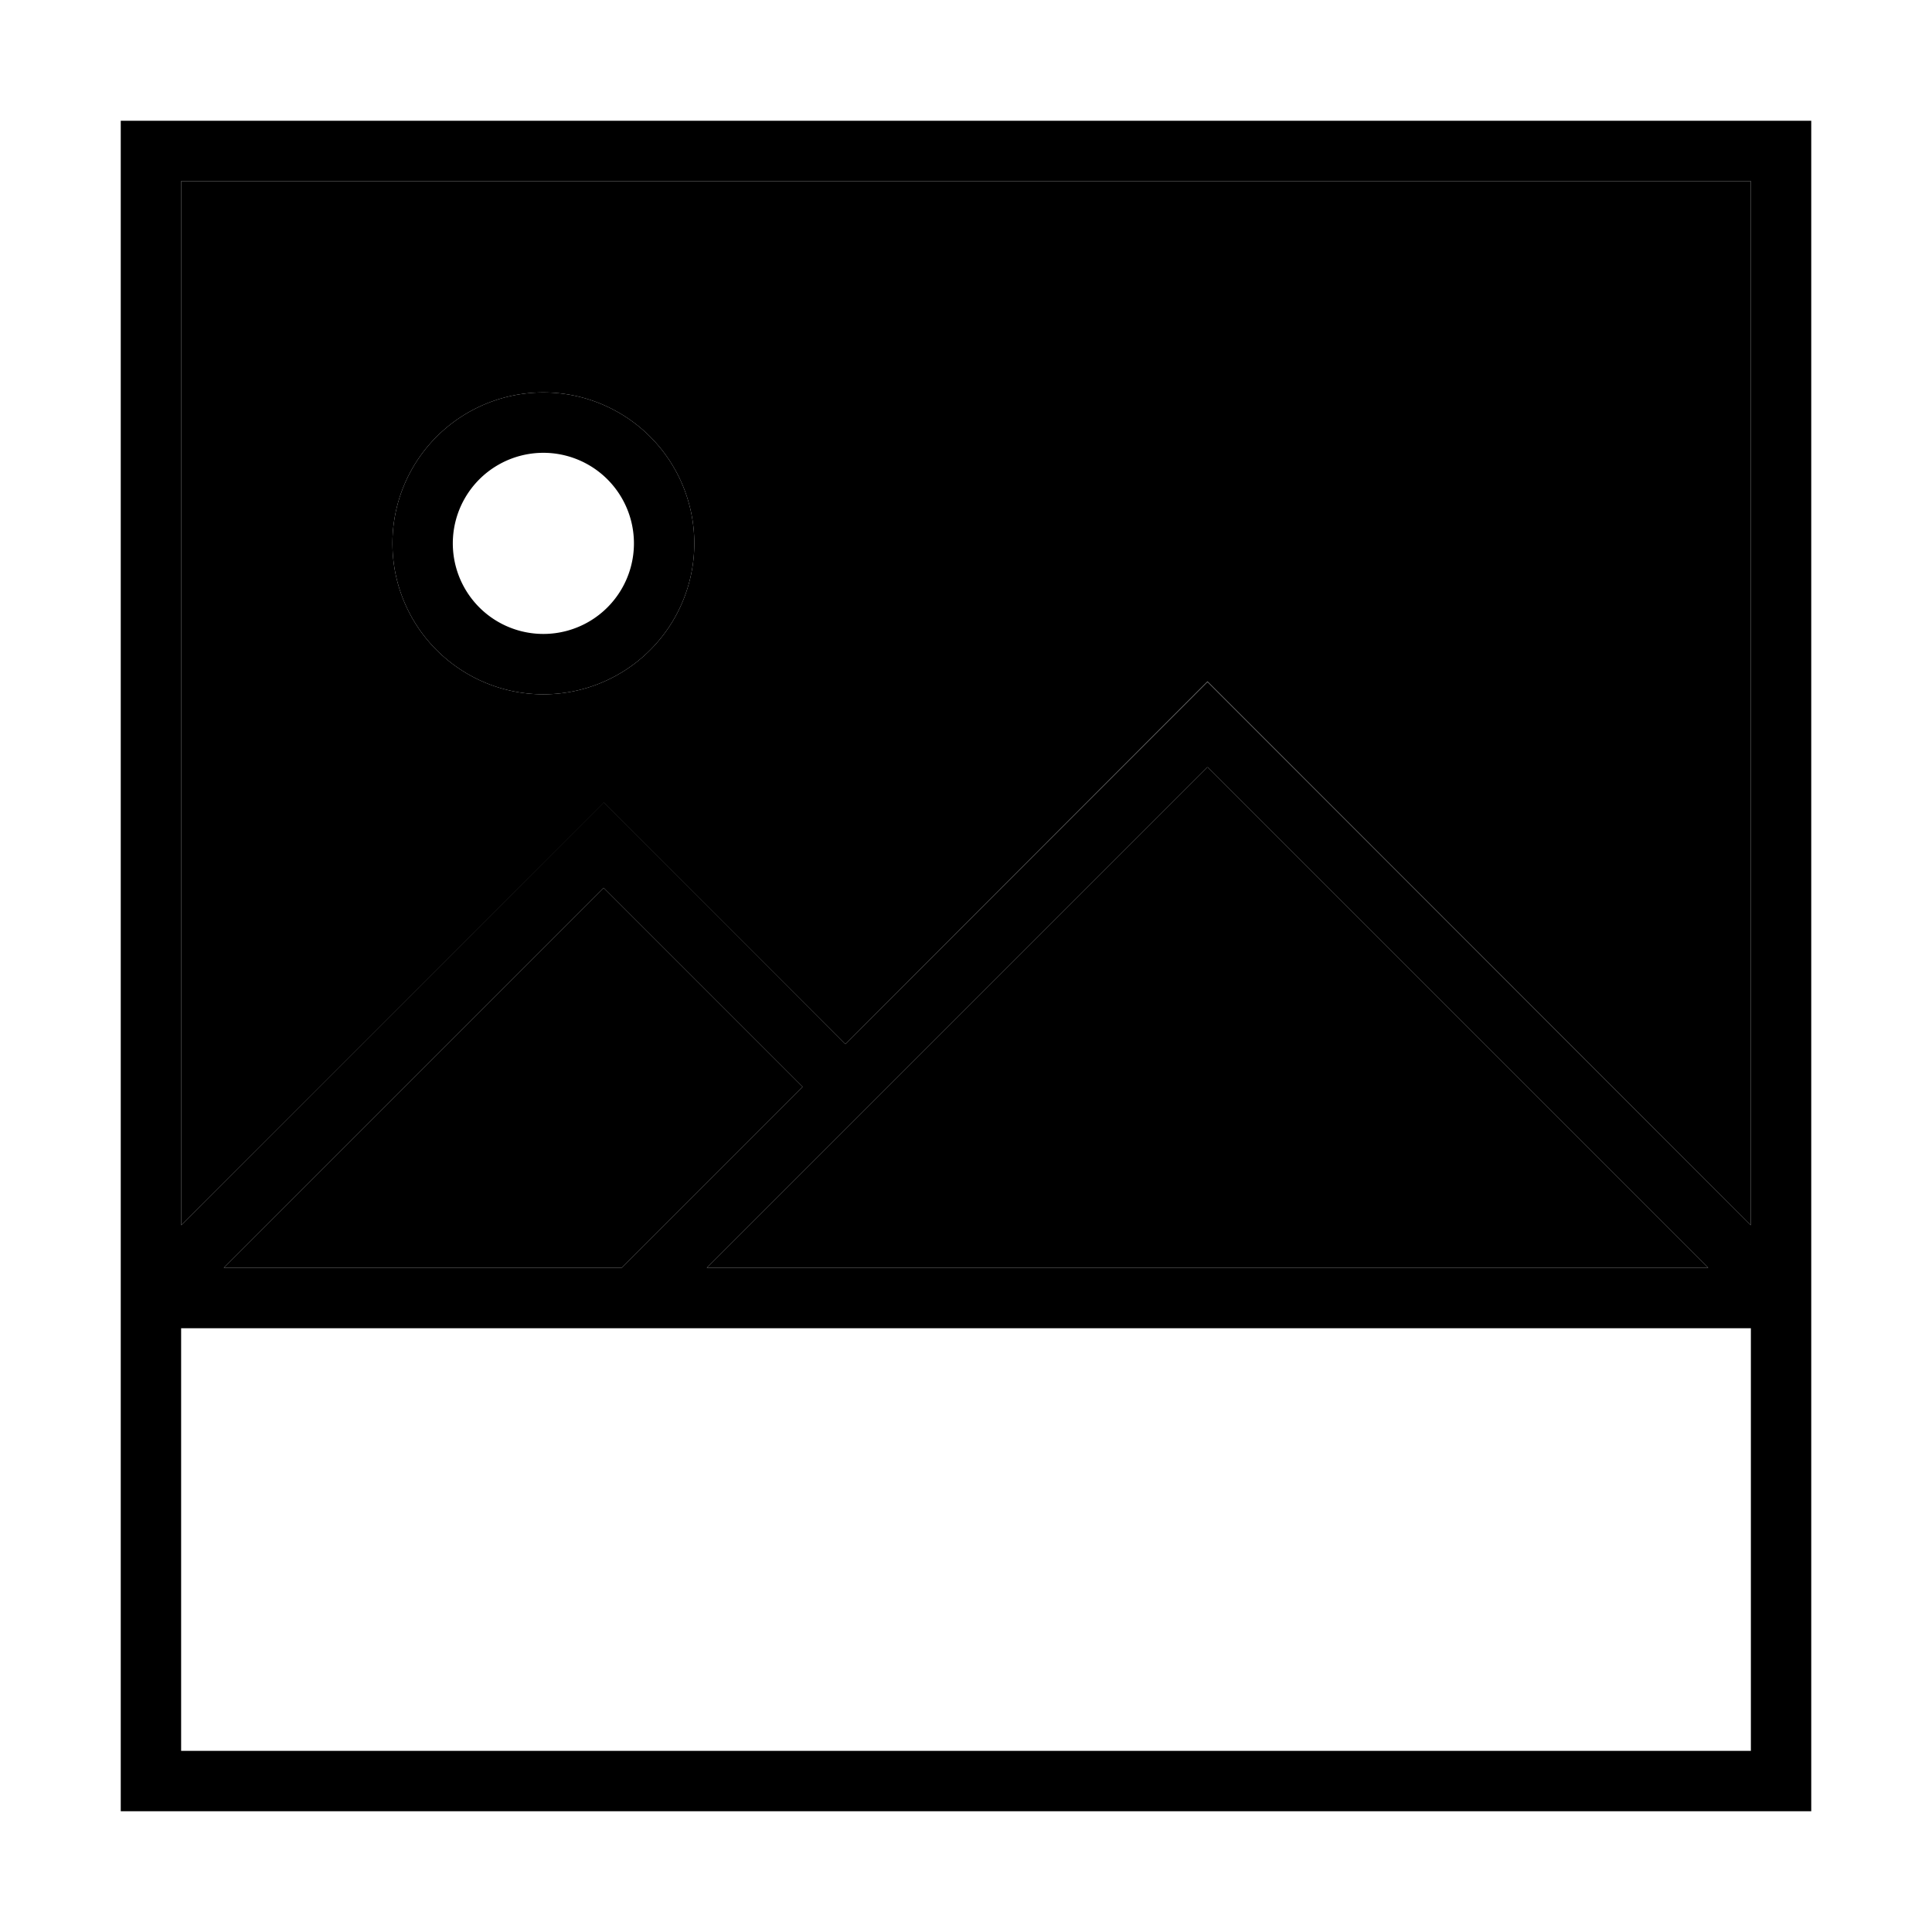 <svg xmlns="http://www.w3.org/2000/svg" width="24" height="24" viewBox="0 0 448 512"><path class="pr-icon-duotone-secondary" d="M16 48l416 0 0 276.7L293.7 186.3l-5.7-5.7-5.7 5.7L192 276.7l-58.3-58.3-5.7-5.7-5.7 5.7L16 324.7 16 48zM27.3 336L128 235.3 180.7 288l-42.3 42.3-5.7 5.7L27.3 336zM72 144a40 40 0 1 0 80 0 40 40 0 1 0 -80 0zm83.3 192l42.3-42.3L288 203.3 420.7 336l-265.4 0z"/><path class="pr-icon-duotone-primary" d="M432 352L16 352l0 112 416 0 0-112zm-11.3-16L288 203.3l-90.3 90.3L155.3 336l265.4 0zm-282.3-5.7L180.7 288 128 235.3 27.3 336l105.4 0 5.7-5.7zM16 48l0 276.7L122.3 218.3l5.7-5.7 5.7 5.7L192 276.7l90.3-90.3 5.7-5.7 5.7 5.7L432 324.7 432 48 16 48zM448 336l0 8 0 8 0 112 0 16-16 0L16 480 0 480l0-16L0 352l0-8 0-8L0 48 0 32l16 0 416 0 16 0 0 16 0 288zM88 144a24 24 0 1 0 48 0 24 24 0 1 0 -48 0zm24 40a40 40 0 1 1 0-80 40 40 0 1 1 0 80z"/></svg>